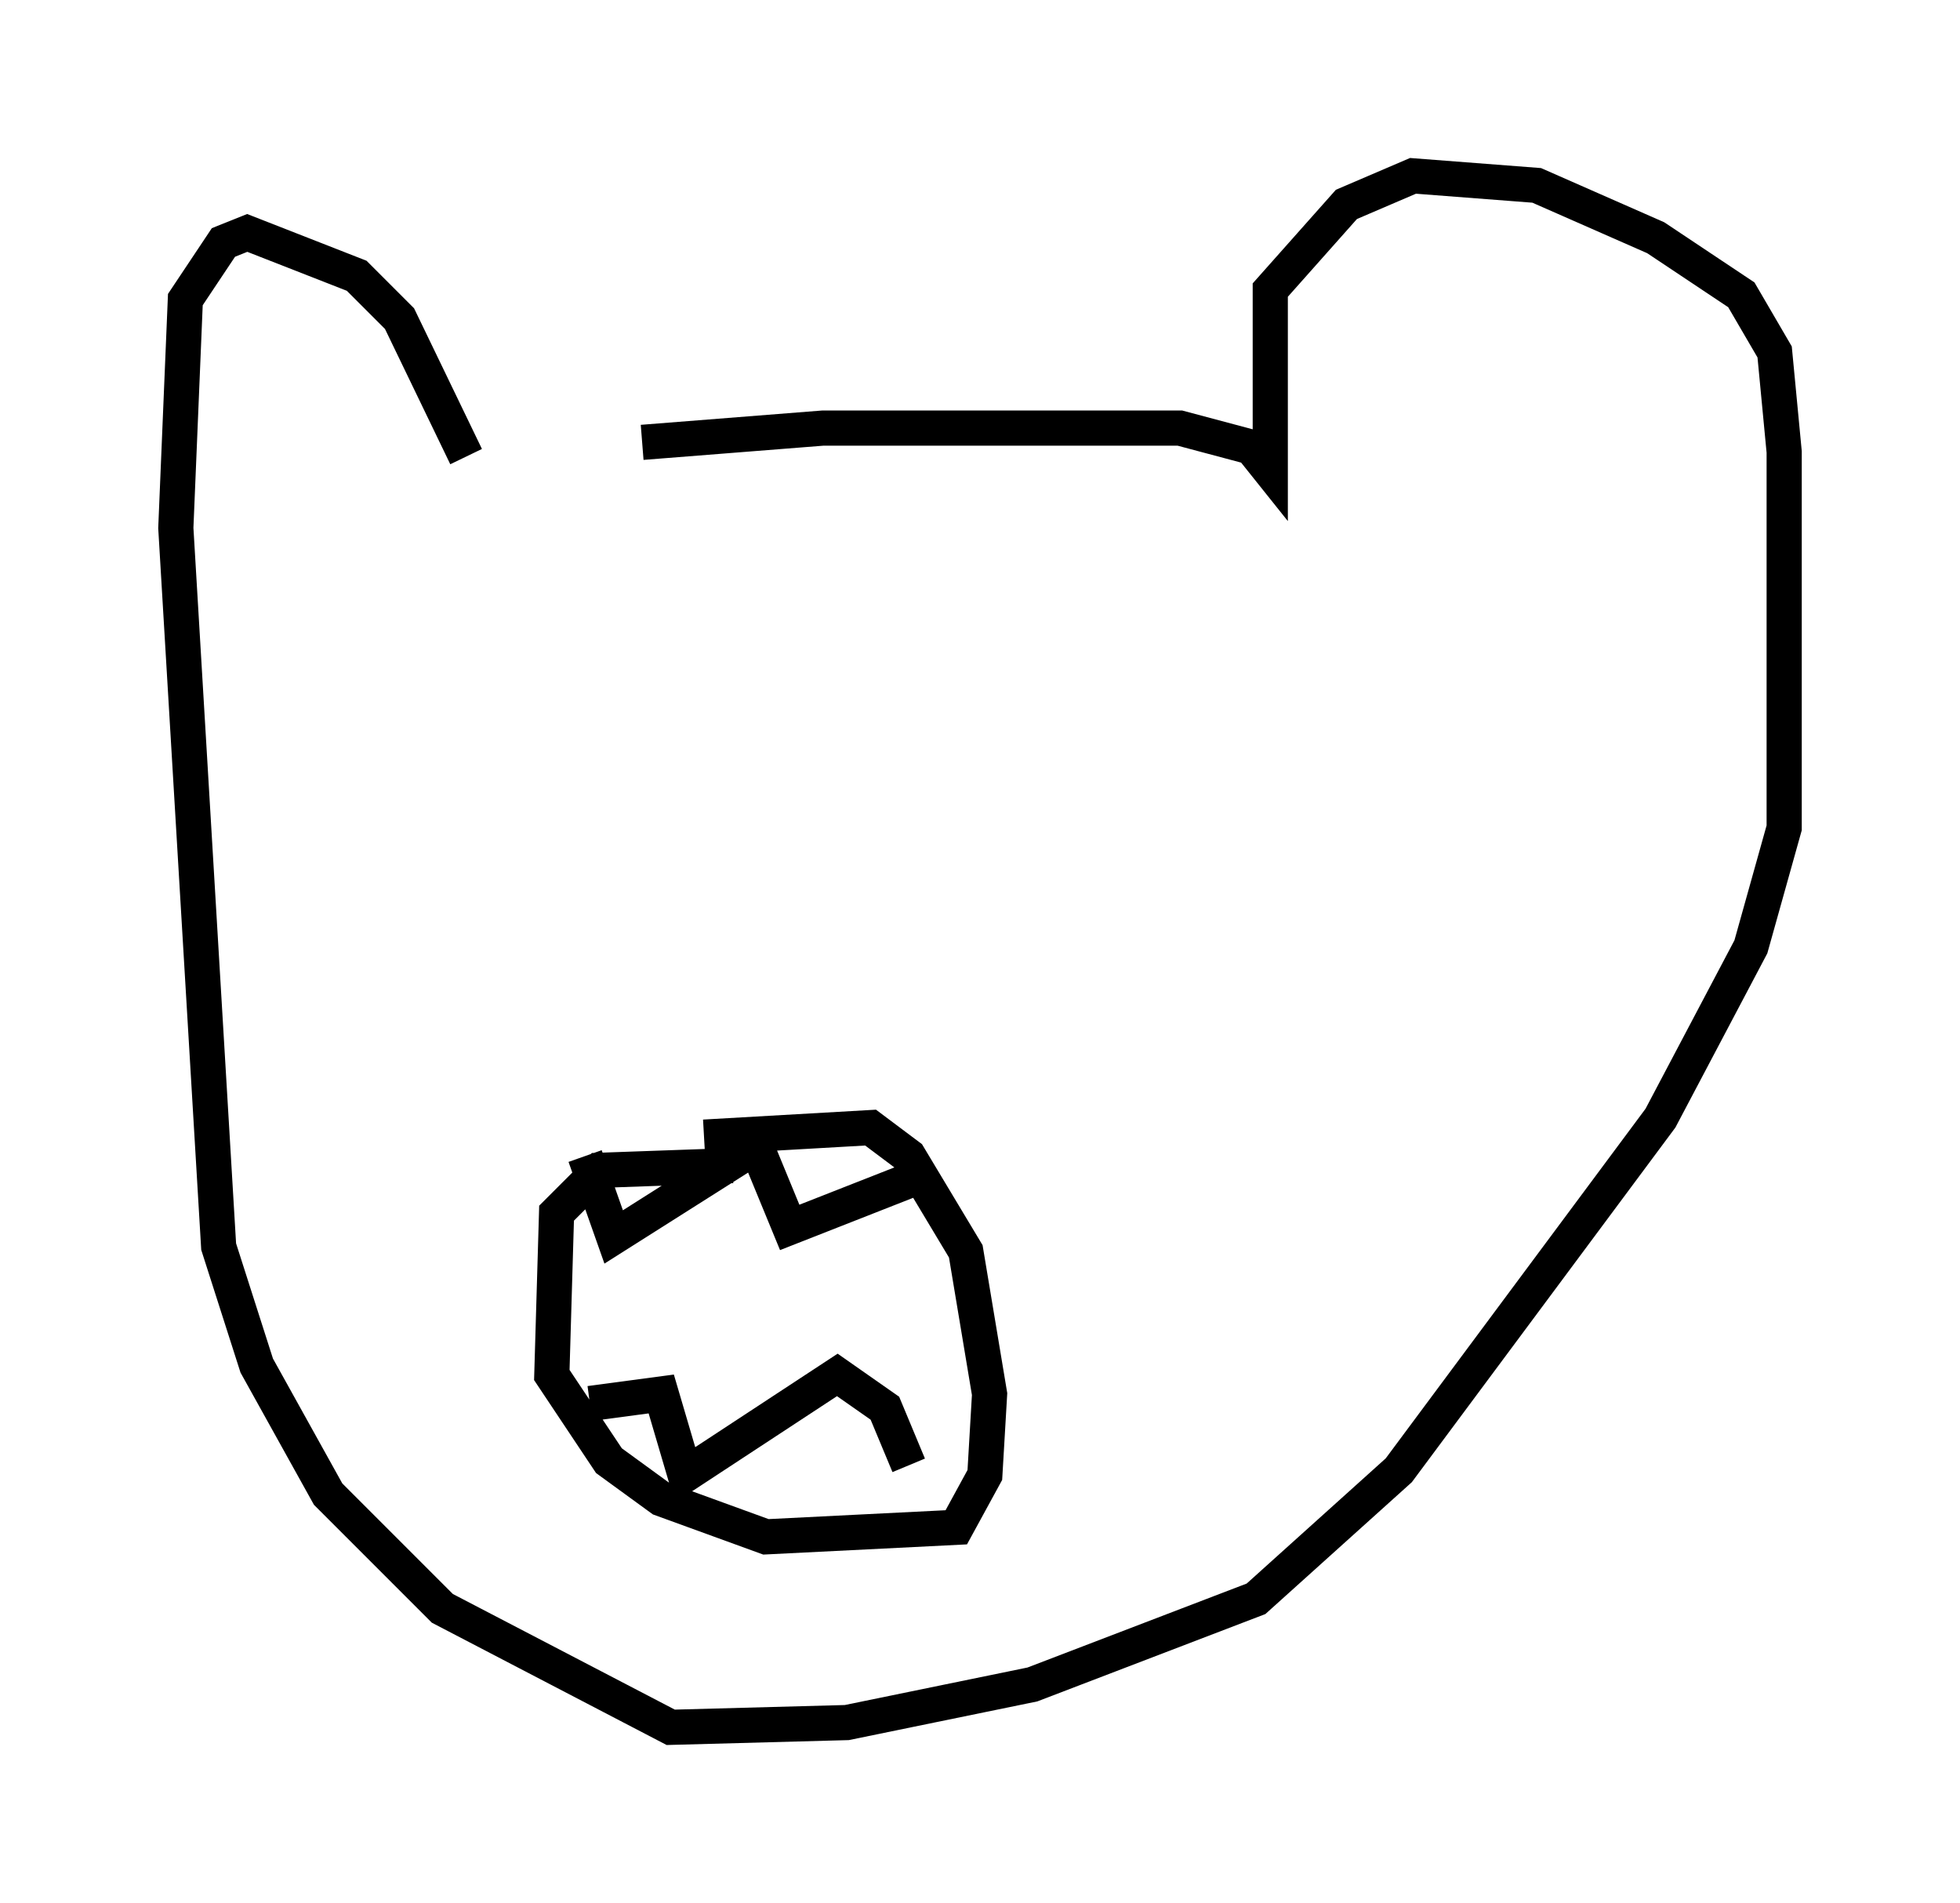 <?xml version="1.0" encoding="utf-8" ?>
<svg baseProfile="full" height="54.113" version="1.1" width="55.737" xmlns="http://www.w3.org/2000/svg" xmlns:ev="http://www.w3.org/2001/xml-events" xmlns:xlink="http://www.w3.org/1999/xlink"><defs /><rect fill="white" height="54.113" width="55.737" x="0" y="0" /><path d="M13.796, 13.525 m4.465, -0.947 l5.142, -0.406 10.149, 0.0 l2.03, 0.541 0.541, 0.677 l0.0, -5.142 2.165, -2.436 l1.894, -0.812 3.518, 0.271 l3.383, 1.488 2.436, 1.624 l0.947, 1.624 0.271, 2.842 l0.0, 10.69 -0.947, 3.383 l-2.571, 4.871 -7.442, 10.013 l-4.059, 3.654 -6.36, 2.436 l-5.277, 1.083 -5.007, 0.135 l-6.495, -3.383 -3.248, -3.248 l-2.03, -3.654 -1.083, -3.383 l-1.218, -20.433 0.271, -6.495 l1.083, -1.624 0.677, -0.271 l3.112, 1.218 1.218, 1.218 l1.894, 3.924 m6.766, 19.35 l4.736, -0.271 1.083, 0.812 l1.624, 2.706 0.677, 4.059 l-0.135, 2.3 -0.812, 1.488 l-5.413, 0.271 -2.977, -1.083 l-1.488, -1.083 -1.624, -2.436 l0.135, -4.601 1.218, -1.218 l3.789, -0.135 m-4.195, -0.271 l0.812, 2.3 4.059, -2.571 l0.947, 2.3 3.789, -1.488 m-9.472, 6.495 l2.03, -0.271 0.677, 2.3 l4.33, -2.842 1.353, 0.947 l0.677, 1.624 " fill="none" stroke="black" stroke-width="1" /></svg>